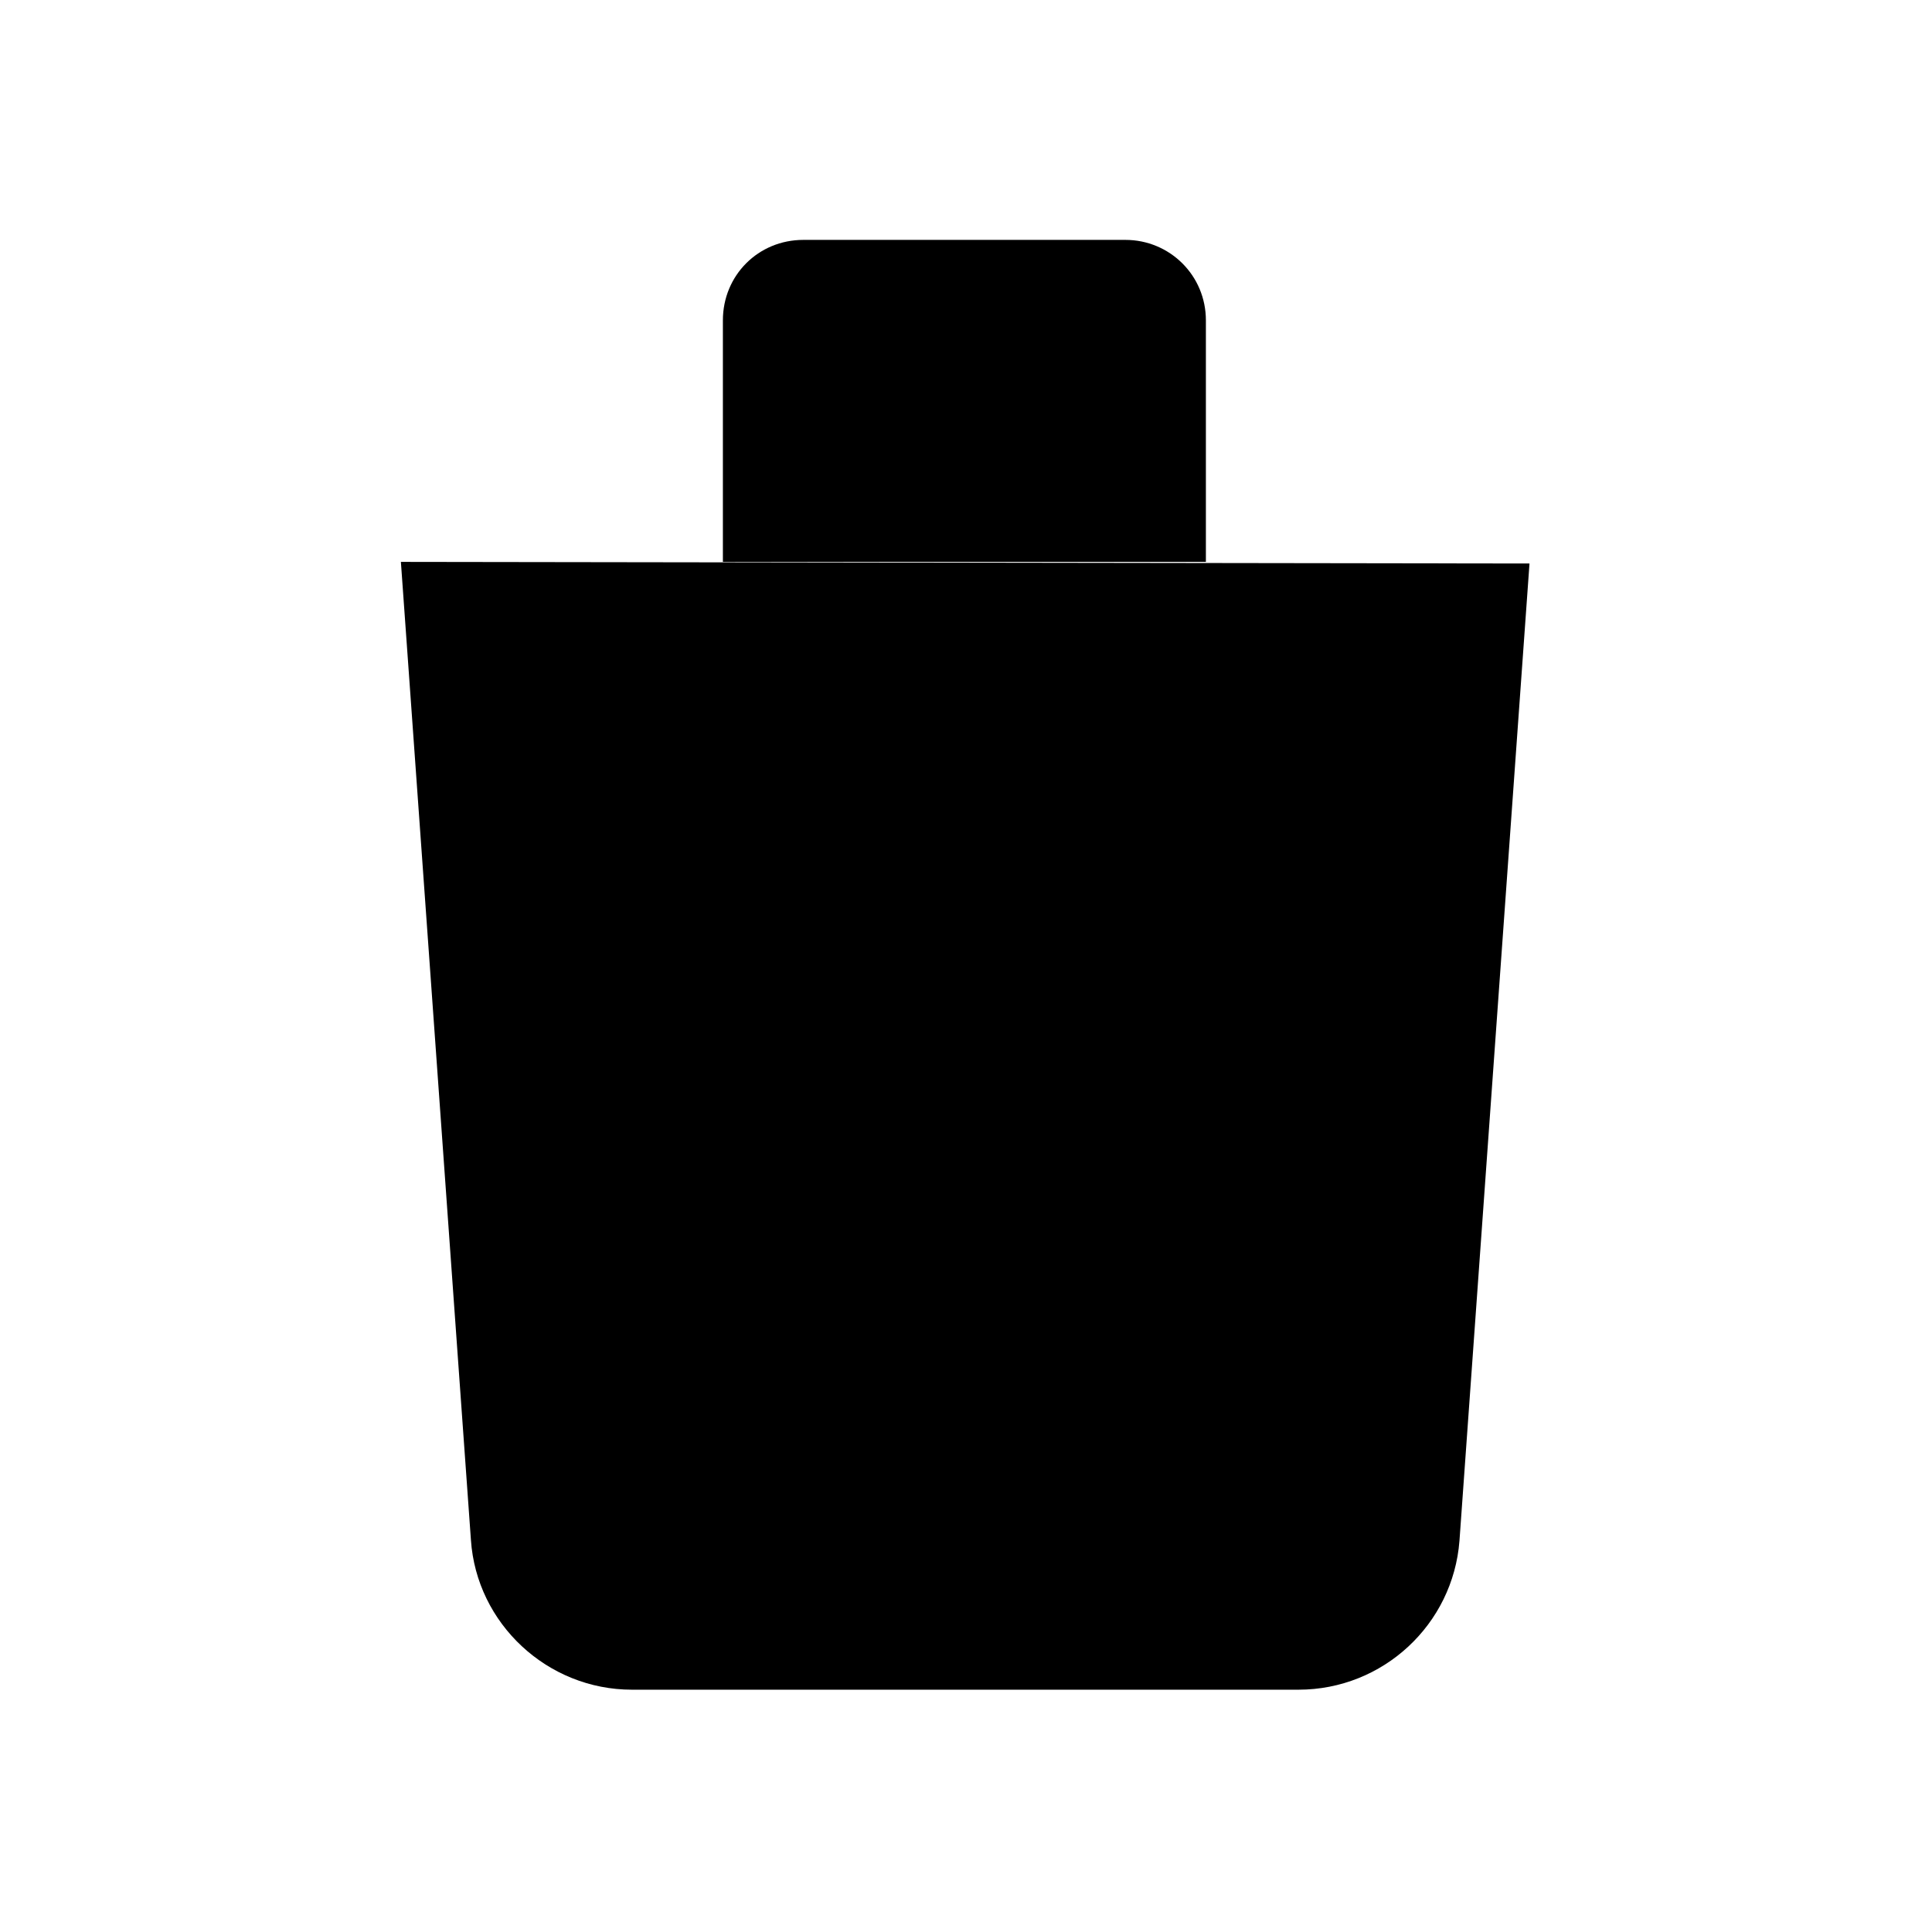 <svg viewBox="0 0 24 24" xmlns="http://www.w3.org/2000/svg" class="a"><path d="M19 7l-.87 12.14c-.08 1.04-.95 1.85-2 1.85H7.85c-1.05 0-1.93-.82-2-1.86L4.98 6.98m5 4v6m4-6v6m1-10v-3c0-.56-.45-1-1-1h-4c-.56 0-1 .44-1 1v3m-5 0h16"/></svg>